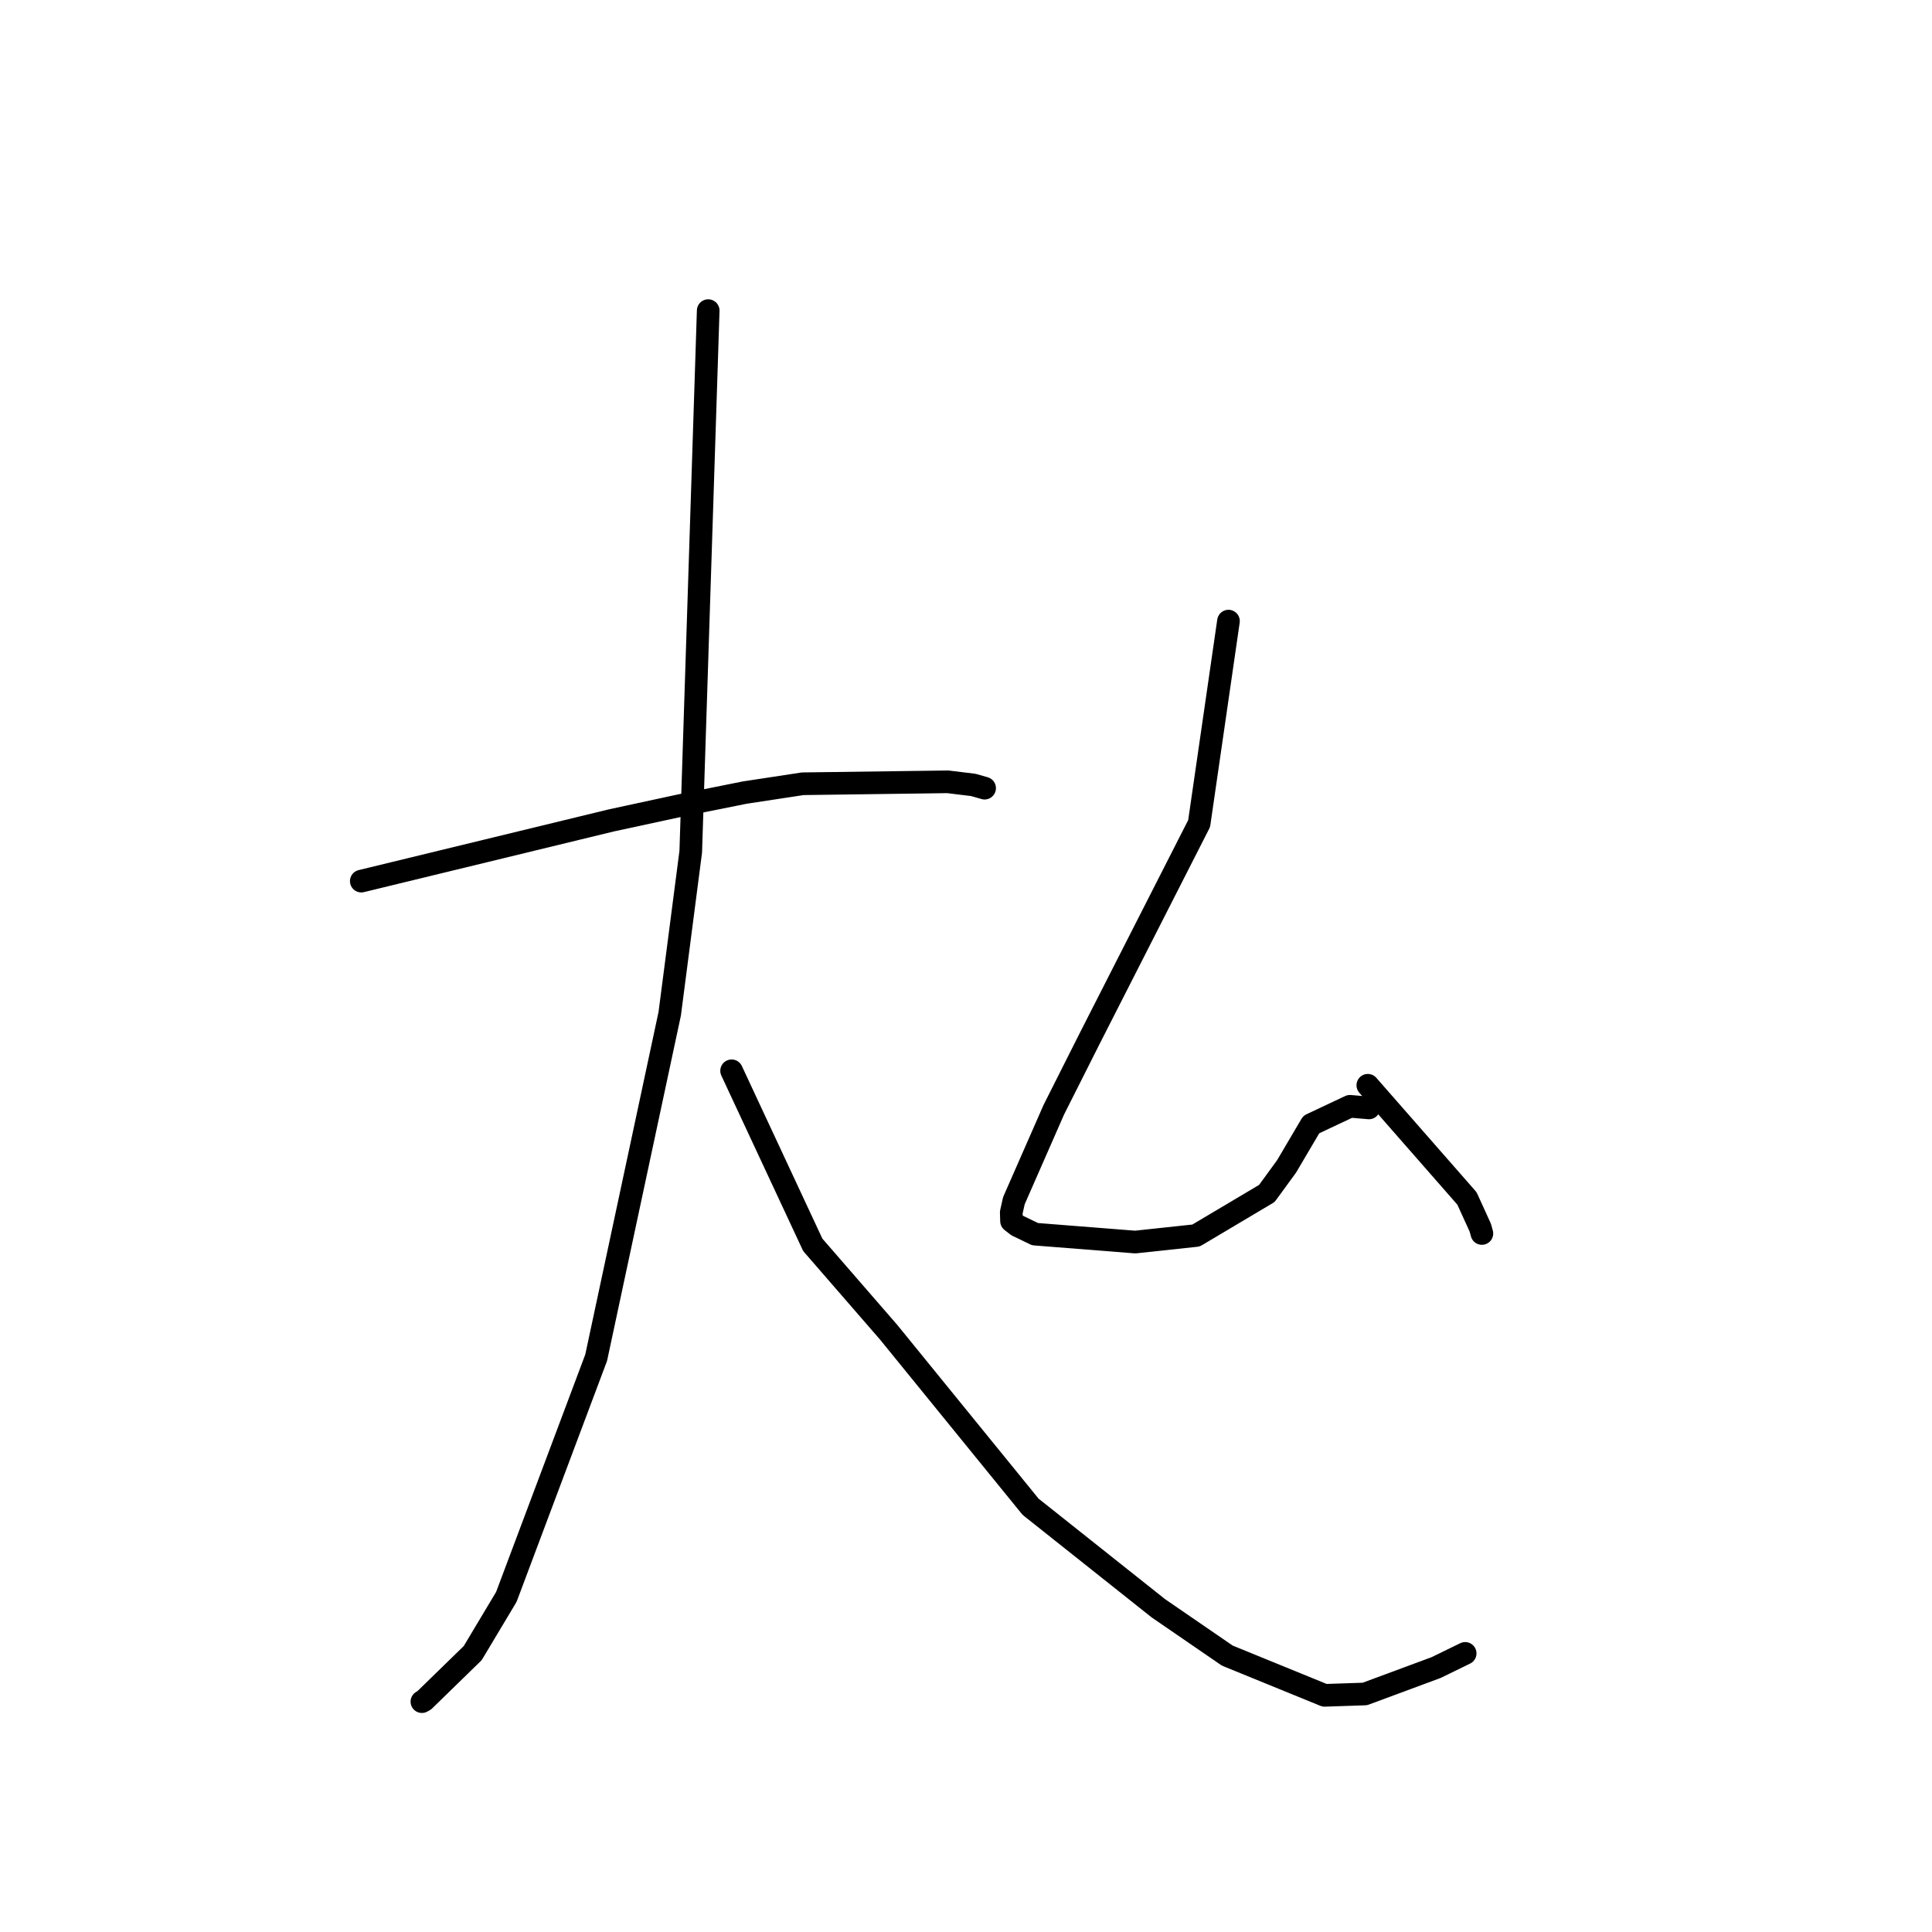 <?xml version="1.0" standalone="no"?>
    <svg width="256" height="256" xmlns="http://www.w3.org/2000/svg" version="1.1">
    <polyline stroke="black" stroke-width="3" stroke-linecap="round" fill="transparent" stroke-linejoin="round" points="47.872 116.752 64.431 112.731 80.99 108.711 90.057 106.753 98.67 105.024 106.367 103.852 125.584 103.594 128.967 104.006 130.459 104.432 130.468 104.435 " />
        <polyline stroke="black" stroke-width="3" stroke-linecap="round" fill="transparent" stroke-linejoin="round" points="93.841 41.158 92.684 77.008 91.527 112.859 88.742 134.325 78.996 179.898 67.092 211.6 62.638 219.043 56.209 225.306 55.932 225.461 55.905 225.477 " />
        <polyline stroke="black" stroke-width="3" stroke-linecap="round" fill="transparent" stroke-linejoin="round" points="96.941 141.886 102.318 153.416 107.695 164.945 117.755 176.534 136.557 199.652 153.479 213.098 162.62 219.375 175.518 224.641 180.847 224.462 190.288 220.963 193.765 219.268 194.113 219.098 194.143 219.084 " />
        <polyline stroke="black" stroke-width="3" stroke-linecap="round" fill="transparent" stroke-linejoin="round" points="162.779 82.3 160.836 95.711 158.893 109.121 144.377 137.63 139.643 147.029 134.348 159.093 133.997 160.652 134.033 161.802 134.805 162.402 137.15 163.532 150.423 164.578 158.481 163.714 167.864 158.139 170.485 154.544 173.748 149.007 178.876 146.59 181.227 146.791 181.39 146.805 " />
        <polyline stroke="black" stroke-width="3" stroke-linecap="round" fill="transparent" stroke-linejoin="round" points="181.242 143.803 187.811 151.302 194.38 158.801 196.143 162.667 196.358 163.443 " />
        </svg>